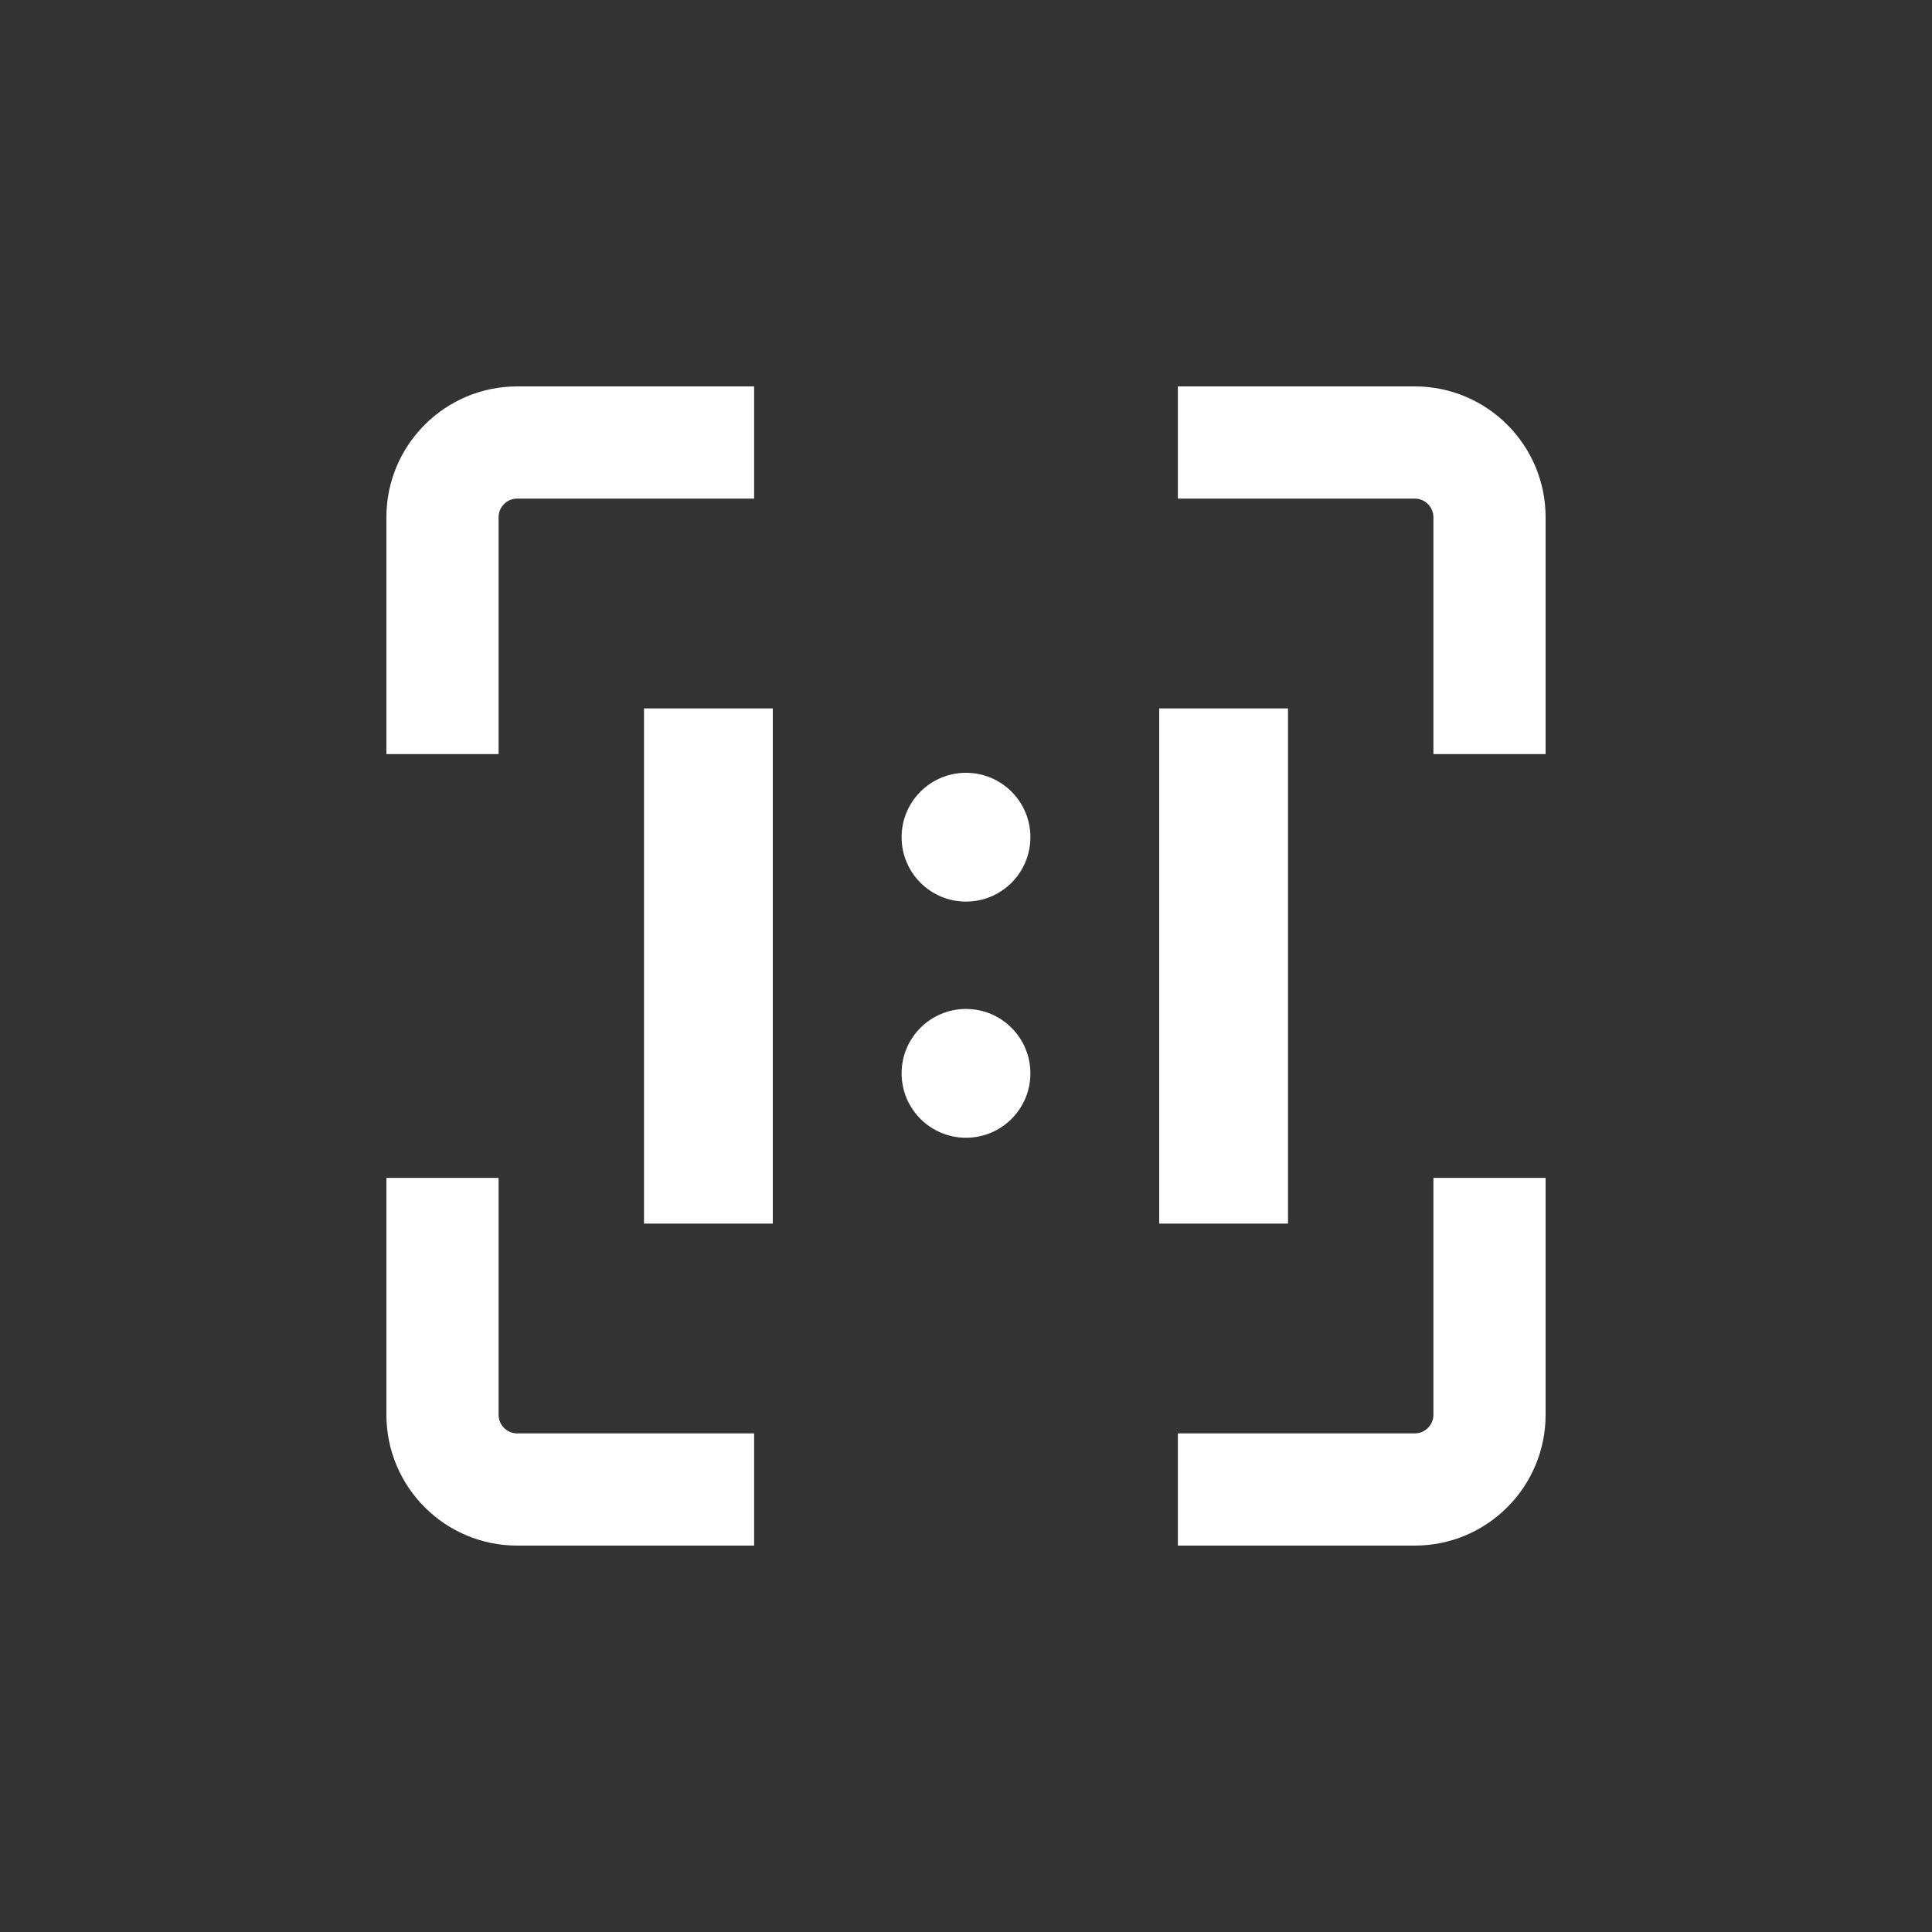 <?xml version="1.0" encoding="UTF-8"?>
<svg width="30px" height="30px" viewBox="0 0 30 30" version="1.1" xmlns="http://www.w3.org/2000/svg" xmlns:xlink="http://www.w3.org/1999/xlink">
    <rect x="0" y="0" width="30" height="30" fill="#333333" stroke="none"/>
    <title>icon_white_originalsize</title>
    <g id="icon_white_originalsize" stroke="none" stroke-width="1" fill="none" fill-rule="evenodd">
        <g id="Group" transform="translate(6, 6)" fill="#FFFFFF" fill-rule="nonzero">
            <path d="M18,12.29 L16.258,12.29 L16.258,15.968 C16.258,16.128 16.128,16.258 15.968,16.258 L12.29,16.258 L12.29,18 L15.968,18 C17.09,18 18,17.09 18,15.968 L18,12.29 Z" id="Path"></path>
            <path d="M1.742,2.032 C1.742,1.872 1.872,1.742 2.032,1.742 L5.71,1.742 L5.71,0 L2.032,0 C0.91,0 0,0.91 0,2.032 L0,5.71 L1.742,5.71 L1.742,2.032 Z" id="Path"></path>
        </g>
        <g id="Group" transform="translate(15, 15) rotate(-90) translate(-15, -15) translate(6, 6)" fill="#FFFFFF" fill-rule="nonzero">
            <path d="M18,12.29 L16.258,12.29 L16.258,15.968 C16.258,16.128 16.128,16.258 15.968,16.258 L12.29,16.258 L12.29,18 L15.968,18 C17.09,18 18,17.09 18,15.968 L18,12.29 Z" id="Path"></path>
            <path d="M1.742,2.032 C1.742,1.872 1.872,1.742 2.032,1.742 L5.71,1.742 L5.71,0 L2.032,0 C0.91,0 0,0.91 0,2.032 L0,5.71 L1.742,5.71 L1.742,2.032 Z" id="Path"></path>
        </g>
        <g id="Group-2" transform="translate(14, 12)" fill="#FFFFFF" fill-rule="nonzero">
            <circle id="Oval" cx="1" cy="4.667" r="1"></circle>
            <circle id="Oval" cx="1" cy="1" r="1"></circle>
        </g>
        <rect id="Rectangle" fill="#FFFFFF" x="10" y="11" width="2" height="8"></rect>
        <rect id="Rectangle" fill="#FFFFFF" x="18" y="11" width="2" height="8"></rect>
    </g>
</svg>